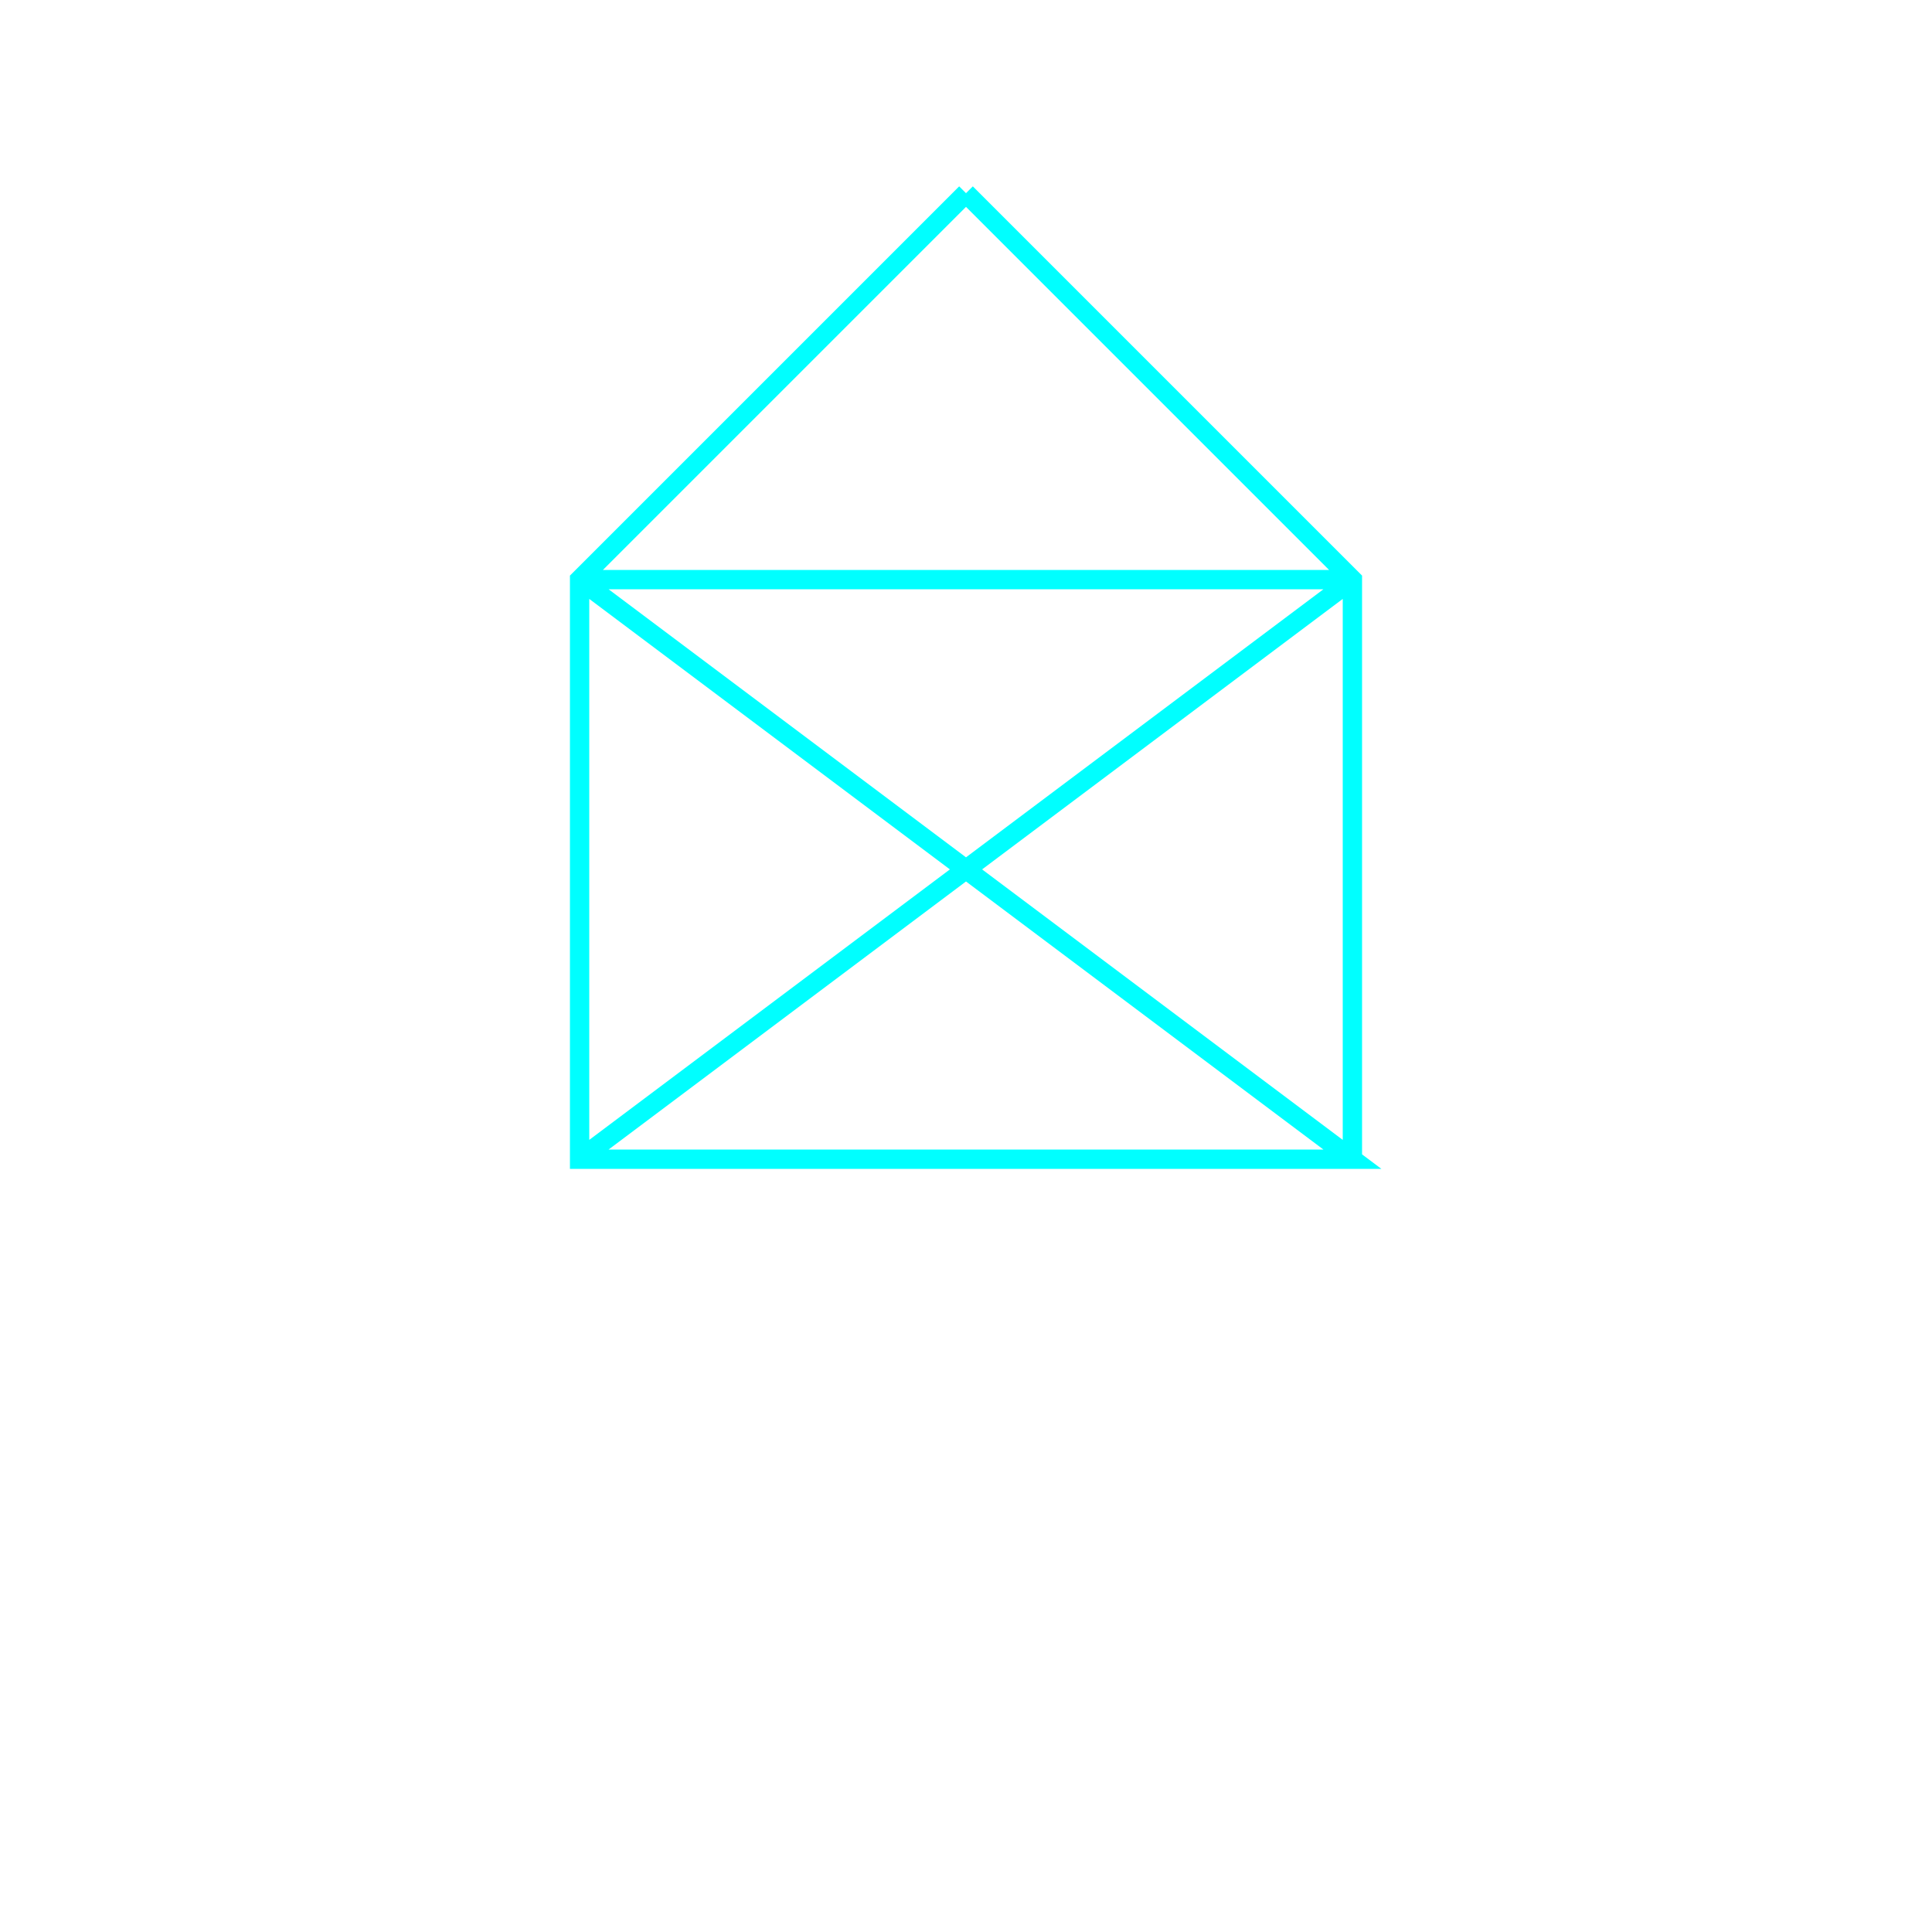 <svg xmlns="http://www.w3.org/2000/svg" height="500" version="1.1" width="500">

 <path
    d="M 250 50
  l 100 100
  l 0 150
  m 0 -150
  l -200 0
  M 250 50 
  l -100 100
  l 0 150 
  l 200 0
  l -200 -150
  m 200 0
  l -200 150"
    fill="none"
    stroke="cyan"
    stroke-width="5"
  />
</svg>
